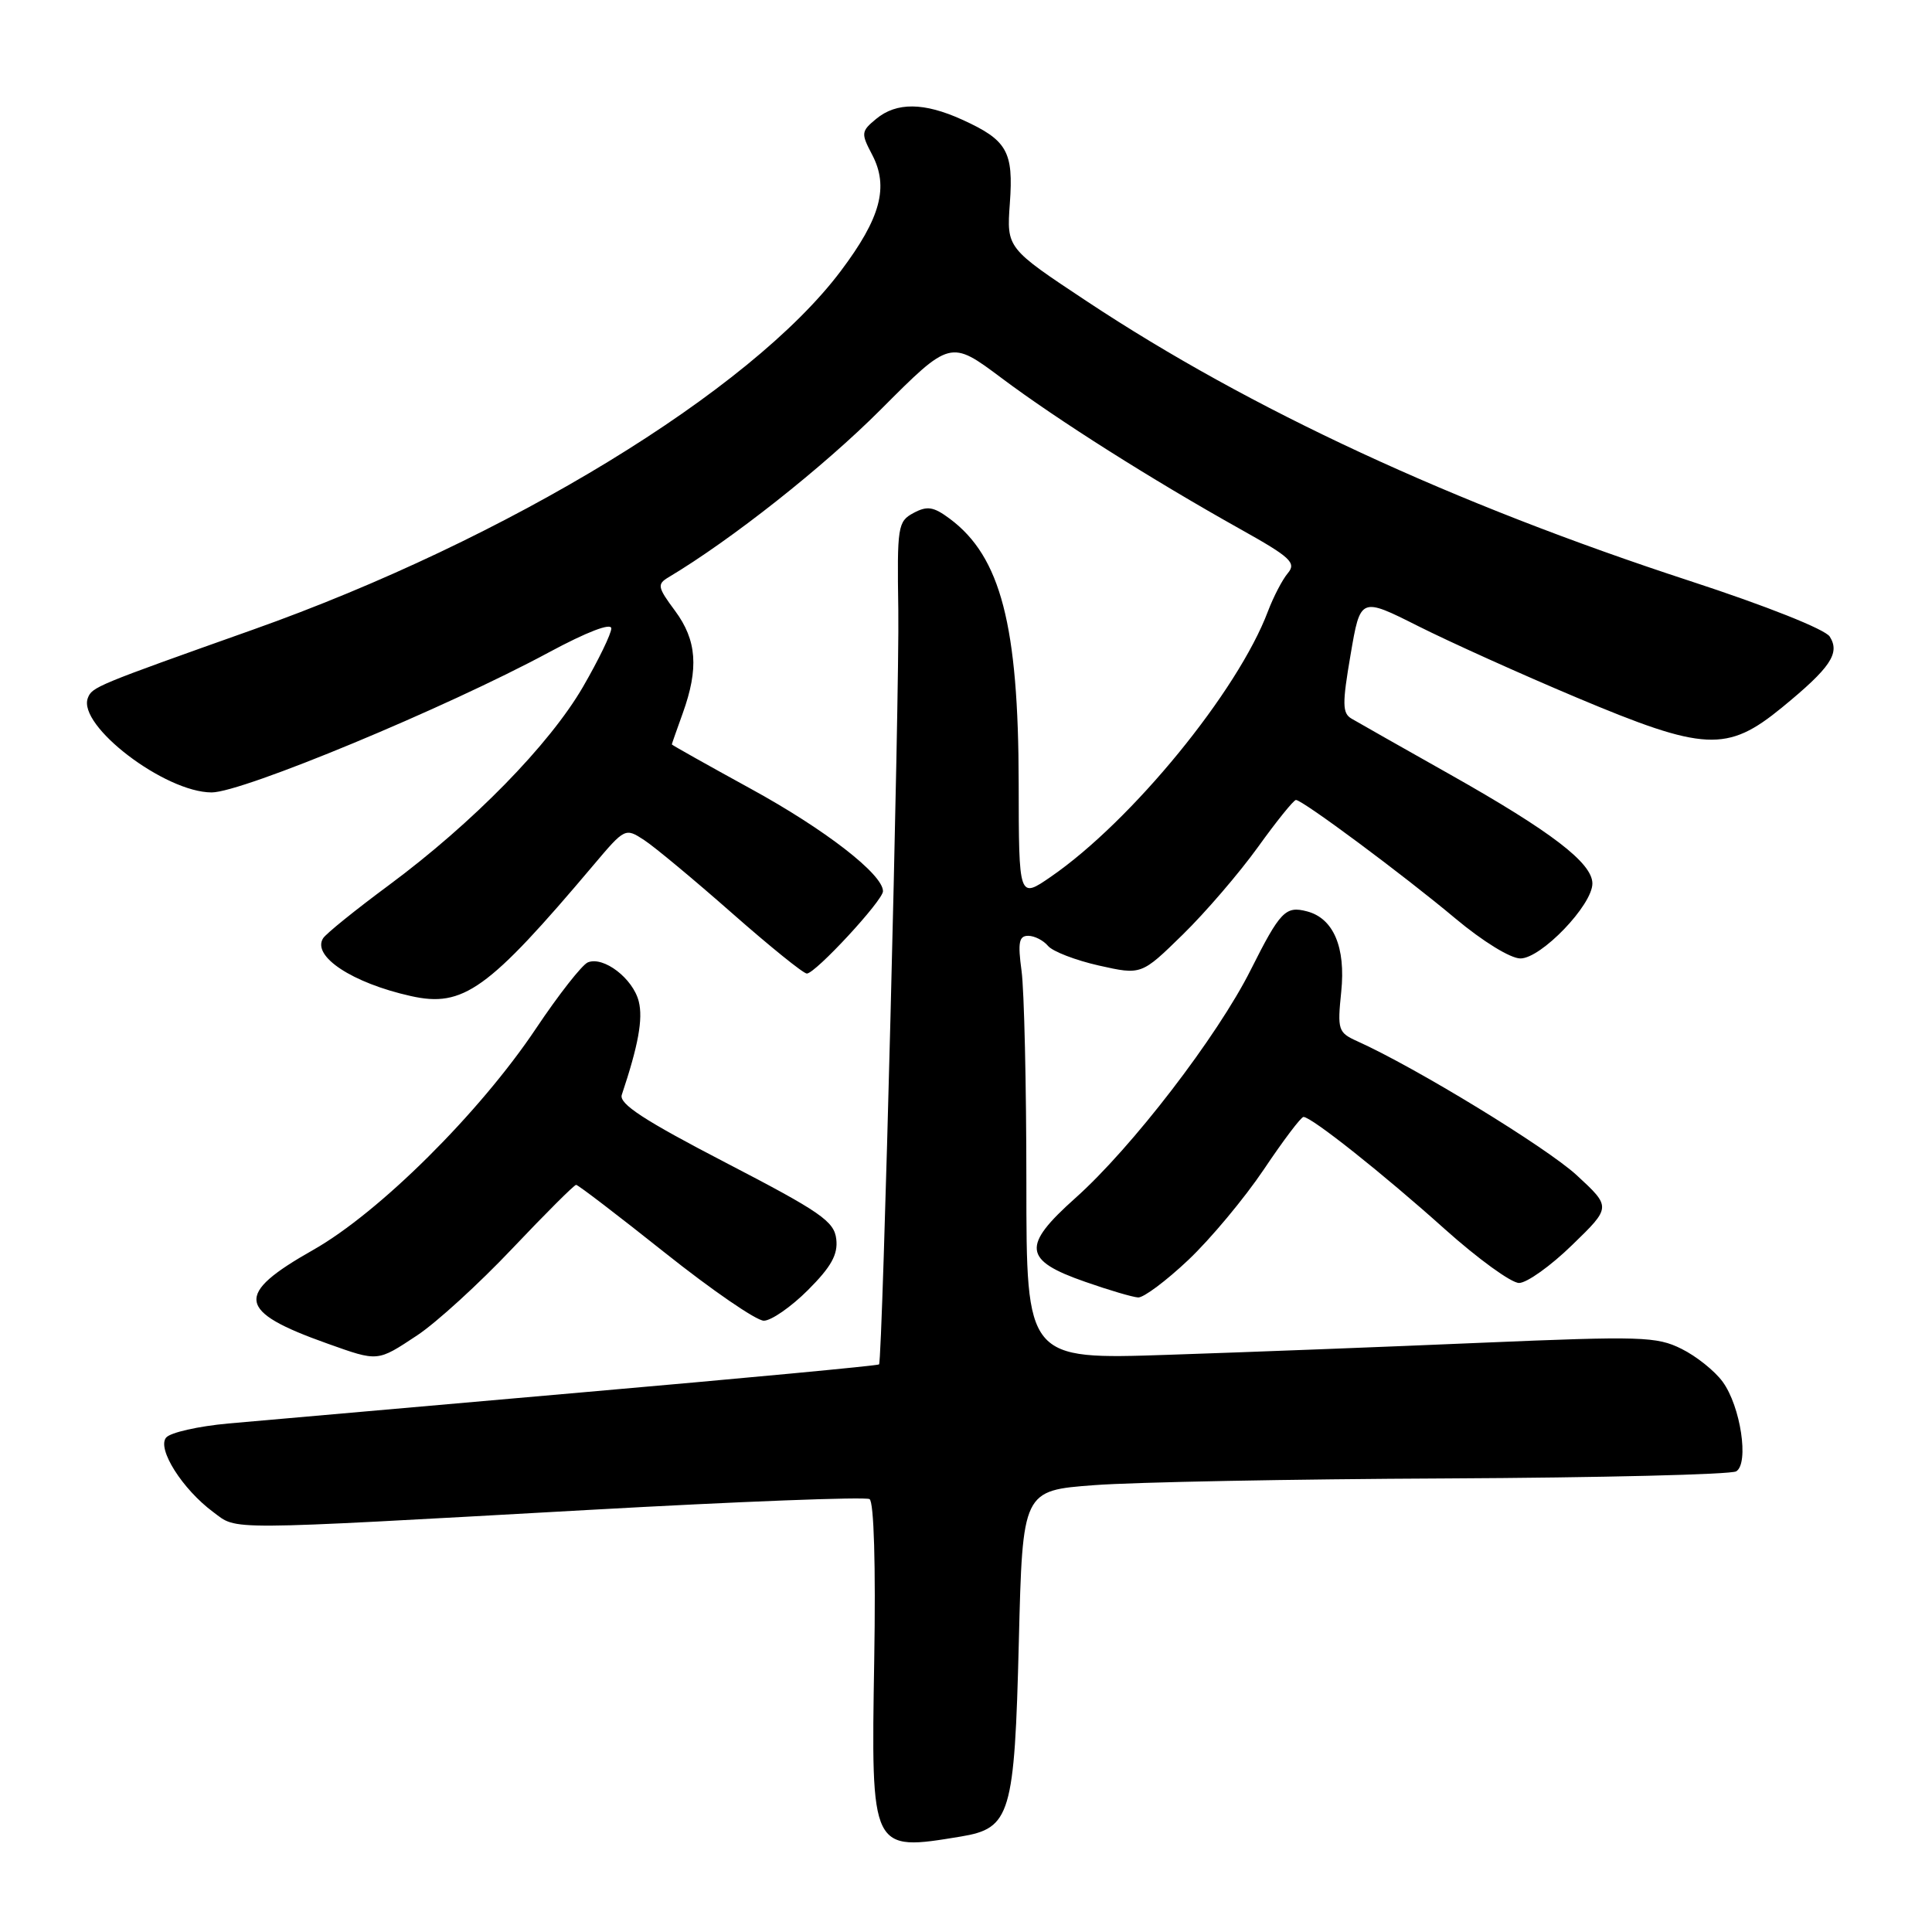 <?xml version="1.0" encoding="UTF-8" standalone="no"?>
<!DOCTYPE svg PUBLIC "-//W3C//DTD SVG 1.1//EN" "http://www.w3.org/Graphics/SVG/1.1/DTD/svg11.dtd" >
<svg xmlns="http://www.w3.org/2000/svg" xmlns:xlink="http://www.w3.org/1999/xlink" version="1.1" viewBox="0 0 256 256">
 <g >
 <path fill="currentColor"
d=" M 127.32 243.35 C 133.90 242.26 134.43 240.50 135.00 217.55 C 135.50 197.50 135.50 197.50 145.00 196.79 C 150.22 196.39 171.22 195.99 191.66 195.90 C 212.11 195.80 229.38 195.38 230.06 194.96 C 231.78 193.90 230.64 186.34 228.26 183.09 C 227.22 181.66 224.77 179.70 222.81 178.73 C 219.53 177.09 217.44 177.03 196.37 177.92 C 183.79 178.46 165.06 179.18 154.75 179.52 C 136.00 180.15 136.00 180.15 136.00 156.72 C 136.00 143.83 135.71 131.19 135.36 128.64 C 134.85 124.88 135.02 124.00 136.24 124.00 C 137.07 124.00 138.25 124.60 138.87 125.34 C 139.48 126.07 142.51 127.24 145.61 127.94 C 151.24 129.20 151.24 129.20 156.71 123.85 C 159.72 120.91 164.20 115.69 166.68 112.25 C 169.15 108.81 171.42 106.00 171.72 106.00 C 172.59 106.00 185.98 115.95 192.83 121.69 C 196.46 124.73 200.14 127.00 201.46 127.00 C 204.21 127.00 211.00 119.93 211.00 117.07 C 211.00 114.35 205.56 110.19 192.12 102.61 C 185.73 99.01 179.86 95.68 179.08 95.22 C 177.86 94.50 177.84 93.27 178.96 86.74 C 180.26 79.11 180.26 79.11 187.93 82.97 C 192.15 85.09 201.57 89.34 208.87 92.41 C 225.86 99.56 228.84 99.71 236.12 93.75 C 242.56 88.47 243.85 86.56 242.45 84.35 C 241.84 83.39 234.08 80.30 223.95 76.99 C 192.57 66.74 165.66 54.26 144.04 39.94 C 133.38 32.88 133.38 32.88 133.81 26.94 C 134.31 20.07 133.46 18.57 127.50 15.86 C 122.44 13.56 118.80 13.52 116.10 15.75 C 114.10 17.40 114.07 17.66 115.56 20.49 C 117.80 24.76 116.70 28.88 111.40 35.92 C 99.44 51.83 67.26 71.46 33.50 83.44 C 12.69 90.83 12.20 91.03 11.64 92.49 C 10.24 96.14 21.85 105.00 28.05 105.00 C 32.11 105.00 59.09 93.80 72.75 86.43 C 77.79 83.72 81.00 82.49 81.00 83.27 C 81.00 83.97 79.31 87.45 77.25 91.01 C 72.80 98.68 62.64 109.05 51.54 117.28 C 47.12 120.55 43.19 123.72 42.81 124.33 C 41.31 126.71 46.68 130.25 54.43 131.98 C 61.38 133.54 64.66 131.19 78.68 114.58 C 82.79 109.71 82.86 109.68 85.35 111.31 C 86.74 112.22 91.97 116.57 96.98 120.98 C 101.99 125.39 106.45 129.00 106.91 129.00 C 108.04 129.00 117.00 119.32 117.00 118.09 C 117.00 115.85 109.32 109.90 99.47 104.51 C 93.71 101.35 89.01 98.71 89.02 98.64 C 89.02 98.56 89.68 96.70 90.47 94.50 C 92.61 88.56 92.33 84.83 89.45 80.94 C 87.13 77.82 87.05 77.41 88.57 76.50 C 96.87 71.55 109.10 61.89 116.71 54.26 C 125.93 45.02 125.93 45.02 132.72 50.10 C 140.16 55.67 152.60 63.54 164.38 70.13 C 171.00 73.83 171.80 74.57 170.65 75.94 C 169.92 76.80 168.74 79.08 168.01 81.00 C 164.02 91.60 149.98 108.77 139.25 116.17 C 135.00 119.10 135.00 119.10 134.98 103.80 C 134.96 82.85 132.60 73.77 125.87 68.75 C 123.70 67.13 122.87 67.00 121.05 67.97 C 118.96 69.09 118.86 69.73 119.03 80.83 C 119.20 91.92 116.95 180.18 116.48 180.79 C 116.36 180.95 98.54 182.63 76.88 184.52 C 55.22 186.42 34.24 188.26 30.26 188.62 C 26.28 188.98 22.56 189.82 22.01 190.49 C 20.78 191.97 24.17 197.33 28.26 200.36 C 31.54 202.79 29.05 202.80 77.88 200.08 C 97.89 198.96 114.69 198.31 115.22 198.64 C 115.80 199.00 116.05 207.40 115.84 219.95 C 115.42 245.43 115.37 245.32 127.32 243.35 Z  M 55.28 176.94 C 57.82 175.26 63.49 170.08 67.88 165.44 C 72.28 160.80 76.08 157.00 76.34 157.00 C 76.60 157.00 81.89 161.05 88.11 166.00 C 94.33 170.95 100.22 175.00 101.21 175.00 C 102.19 175.00 104.83 173.17 107.06 170.94 C 110.14 167.86 111.05 166.23 110.81 164.19 C 110.54 161.83 108.75 160.59 96.18 154.07 C 85.33 148.44 81.99 146.26 82.39 145.07 C 84.58 138.53 85.22 135.01 84.64 132.70 C 83.88 129.66 79.98 126.67 77.89 127.52 C 77.13 127.84 74.03 131.78 71.01 136.30 C 63.55 147.45 50.26 160.66 41.50 165.62 C 31.02 171.55 31.35 173.75 43.38 178.03 C 50.15 180.44 49.96 180.46 55.28 176.94 Z  M 157.46 166.95 C 160.40 164.17 164.90 158.77 167.47 154.95 C 170.03 151.13 172.39 148.00 172.72 148.00 C 173.78 148.00 183.29 155.55 191.45 162.87 C 195.83 166.79 200.25 170.00 201.28 170.00 C 202.31 170.00 205.48 167.74 208.32 164.97 C 213.50 159.95 213.50 159.95 208.92 155.72 C 204.92 152.04 187.59 141.45 179.83 137.96 C 177.31 136.82 177.20 136.47 177.72 131.41 C 178.33 125.52 176.69 121.67 173.18 120.76 C 170.34 120.01 169.63 120.75 165.73 128.51 C 161.31 137.33 149.96 152.09 142.50 158.74 C 135.36 165.11 135.57 166.99 143.80 169.85 C 146.93 170.95 150.09 171.88 150.81 171.92 C 151.53 171.96 154.52 169.73 157.46 166.95 Z "/>
</g>
</svg>